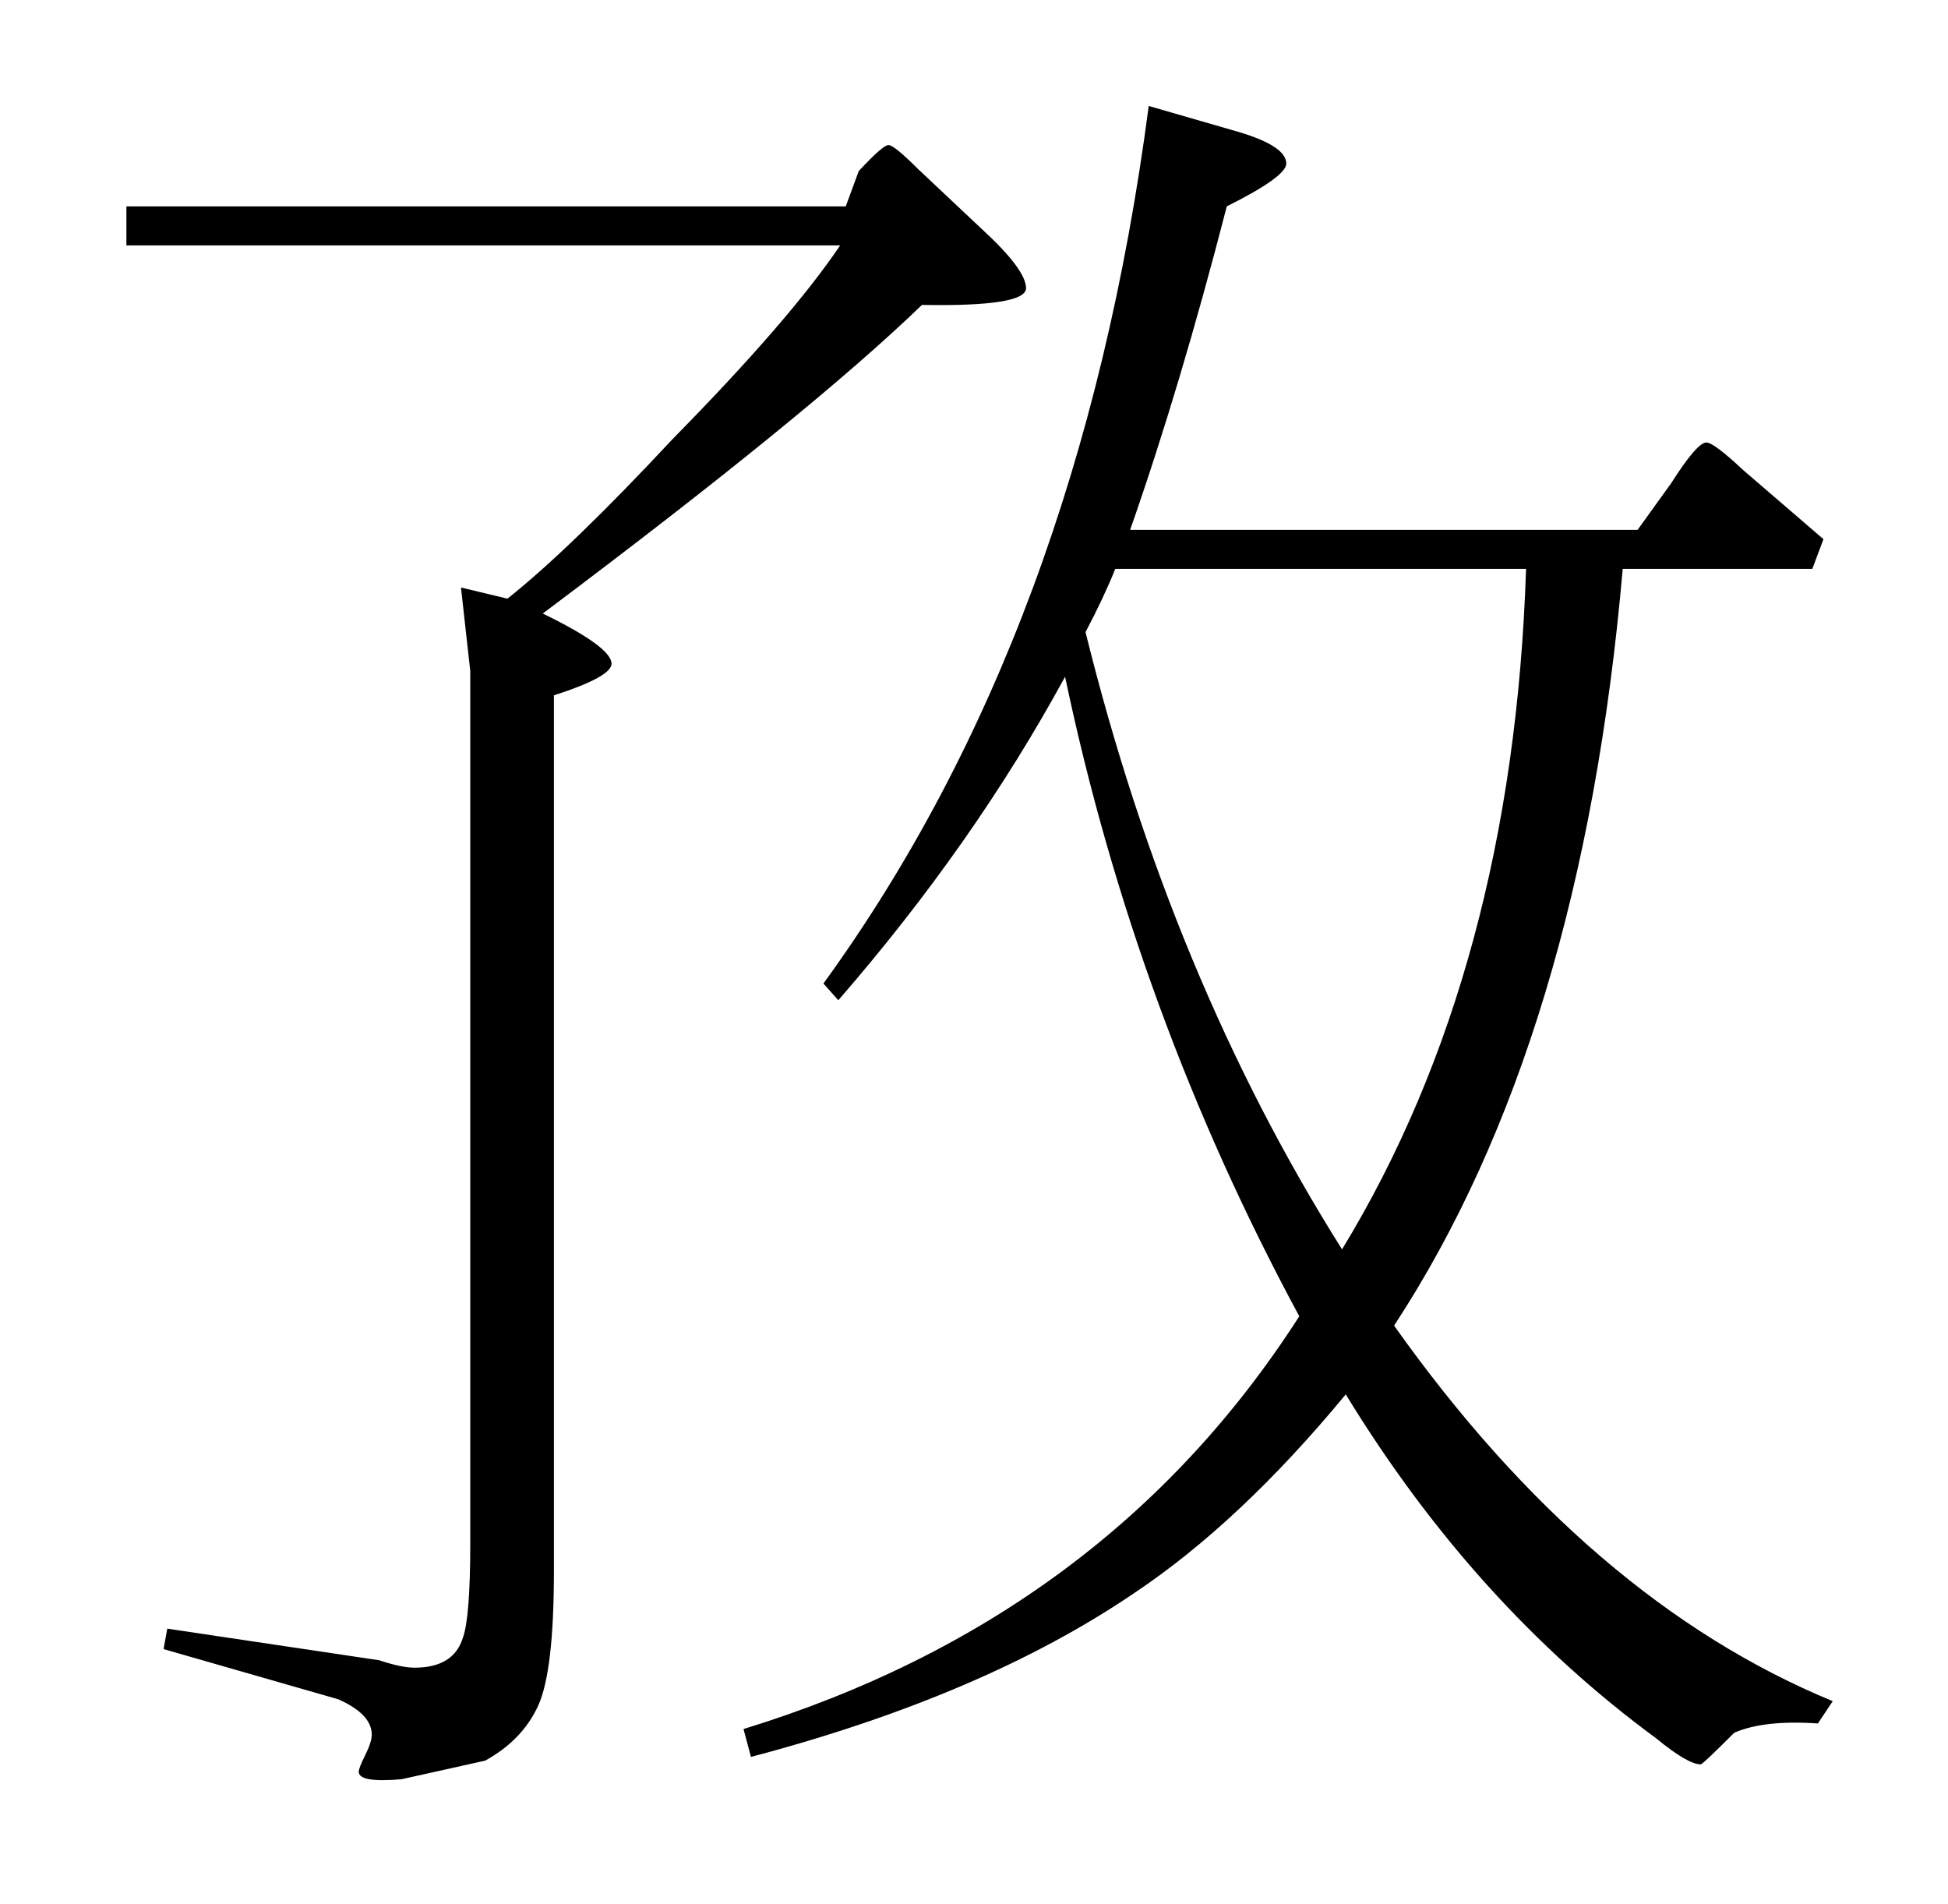 <?xml version="1.0" standalone="no"?>
<!DOCTYPE svg PUBLIC "-//W3C//DTD SVG 1.1//EN" "http://www.w3.org/Graphics/SVG/1.1/DTD/svg11.dtd" >
<svg xmlns="http://www.w3.org/2000/svg" xmlns:xlink="http://www.w3.org/1999/xlink" version="1.1" viewBox="0 -205 1048 1024">
  <g transform="matrix(1 0 0 -1 0 819)">
   <path fill="currentColor"
d="M978 97q-29 2 -45 -5q-17 -17 -18 -17q-7 0 -24 14q-98 72 -167 185q-57 -69 -114 -107q-81 -55 -206 -88l-4 15q195 60 299 222q-88 163 -126 344q-49 -90 -122 -174l-8 9q138 190 175 472l45 -13q29 -8 29 -18q0 -7 -32 -23q-25 -97 -52 -174h273l18 25q14 22 19 22
q4 0 20 -15l43 -37l-6 -16h-102q-22 -253 -123 -407q105 -148 236 -202zM528 901q24 -22 24 -32t-56 -9q-60 -58 -204 -166q37 -18 37 -27q0 -7 -31 -17v-471q0 -54 -8.5 -72.5t-28.5 -29.5l-45 -10q-23 -2 -23 4q0 2 3.5 9t3.5 11q0 11 -18 19l-94 27l2 11l114 -17
q12 -4 19 -4q21 0 26 16q4 11 4 51v469l-5 45l25 -6q34 27 89 86q63 64 90 104h-384v21h387l7 19q13 14 16 14t16 -13zM600 718q-6 -15 -16 -34q46 -186 138 -332q92 151 99 366h-221z" />
  </g>

</svg>
